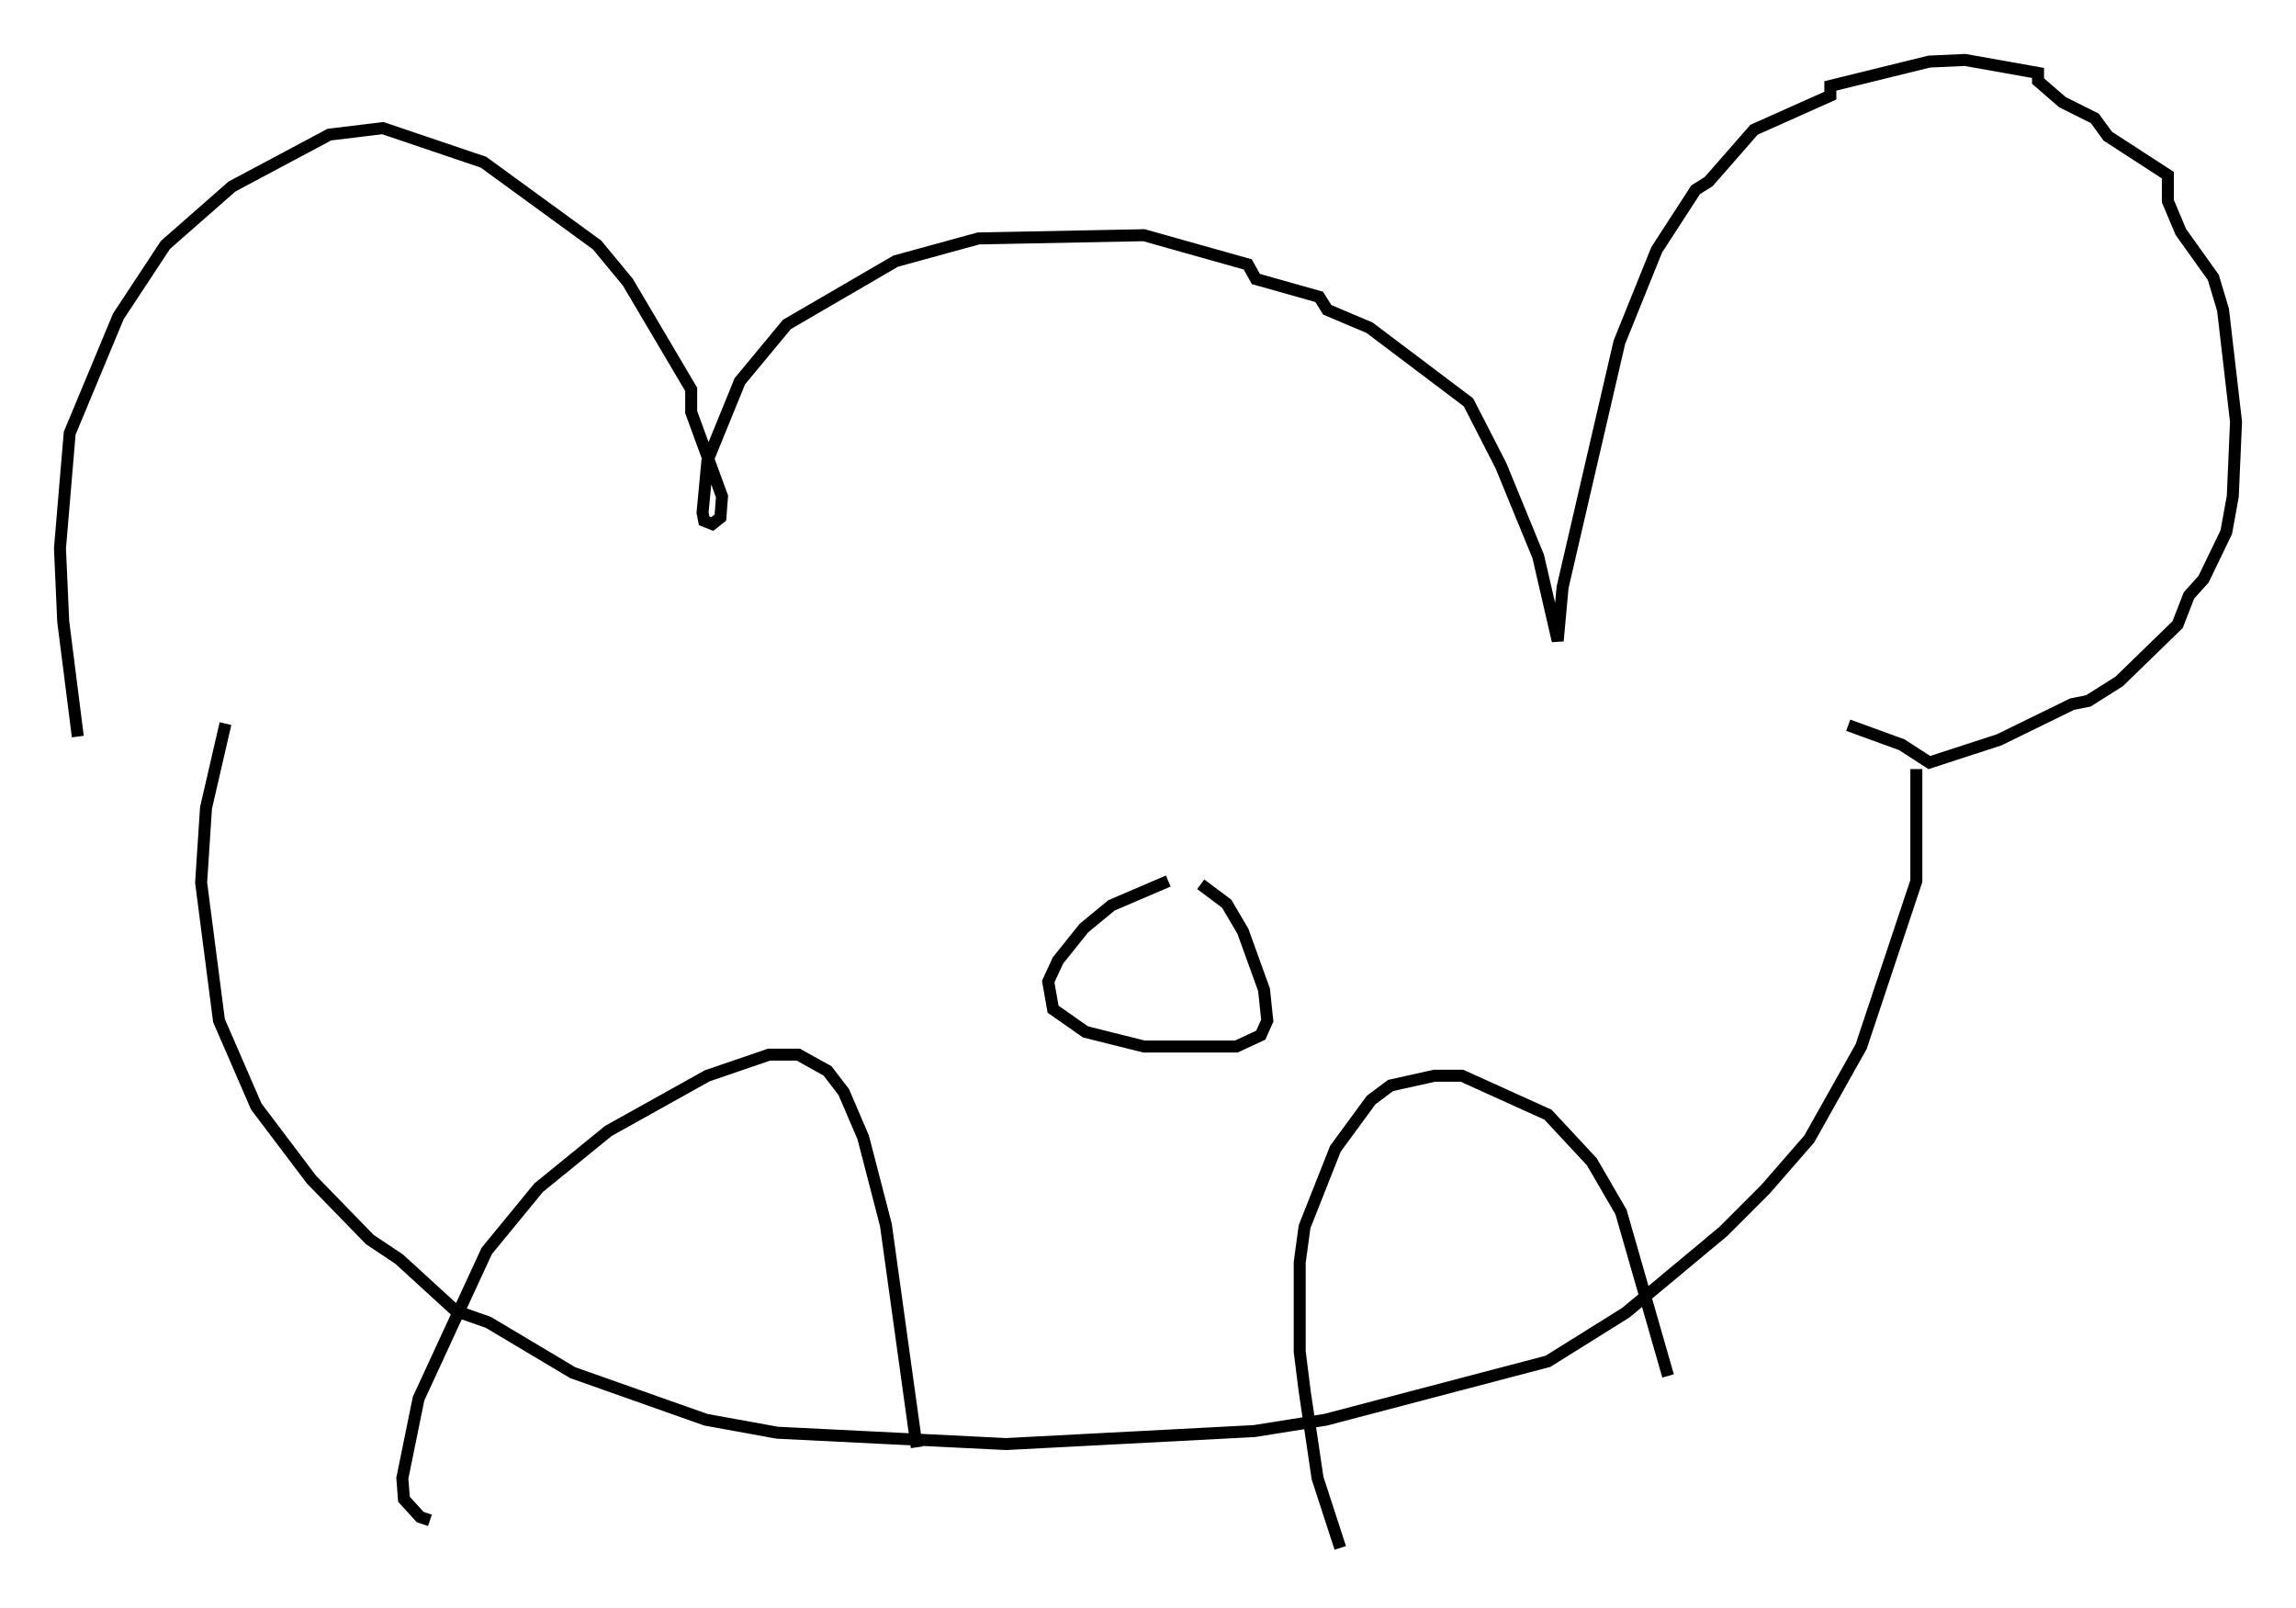 <?xml version="1.0" encoding="utf-8" ?>
<svg baseProfile="full" height="134.085" version="1.1" width="191.459" xmlns="http://www.w3.org/2000/svg" xmlns:ev="http://www.w3.org/2001/xml-events" xmlns:xlink="http://www.w3.org/1999/xlink"><defs /><rect fill="white" height="134.085" width="191.459" x="0" y="0" /><path d="M7.436, 63.727 m-0.947, -2.3 l-1.218, -9.607 -0.271, -6.089 l0.812, -9.607 4.059, -9.743 l3.924, -5.954 5.548, -4.871 l8.119, -4.33 4.465, -0.541 l8.39, 2.842 9.472, 6.901 l2.571, 3.112 5.277, 8.931 l0.0, 1.894 2.571, 7.036 l-0.135, 1.759 -0.677, 0.541 l-0.677, -0.271 -0.135, -0.677 l0.406, -4.33 2.706, -6.631 l3.924, -4.736 9.066, -5.277 l6.901, -1.894 13.802, -0.271 l8.66, 2.436 0.677, 1.218 l5.277, 1.488 0.677, 1.083 l3.518, 1.488 8.254, 6.225 l2.706, 5.277 3.112, 7.578 l1.624, 7.036 0.406, -4.465 l4.736, -20.433 3.112, -7.713 l3.248, -5.007 1.083, -0.677 l3.789, -4.33 6.36, -2.842 l0.0, -0.812 8.254, -2.03 l2.977, -0.135 6.089, 1.083 l0.0, 0.677 2.03, 1.759 l2.706, 1.353 1.083, 1.488 l5.007, 3.248 0.0, 2.165 l1.083, 2.571 2.706, 3.789 l0.812, 2.706 1.083, 9.337 l-0.271, 6.225 -0.541, 2.977 l-1.894, 3.924 -1.218, 1.353 l-0.947, 2.436 -4.871, 4.736 l-2.571, 1.624 -1.353, 0.271 l-6.089, 2.977 -5.819, 1.894 l-2.3, -1.488 -4.465, -1.624 m-135.317, -0.135 l-1.624, 7.036 -0.406, 6.225 l1.488, 11.502 3.112, 7.172 l4.601, 6.089 4.871, 5.007 l2.436, 1.624 4.736, 4.33 l2.706, 0.947 7.036, 4.195 l11.096, 3.924 5.954, 1.083 l19.08, 0.947 20.703, -1.083 l5.954, -0.947 18.538, -4.871 l6.495, -4.059 8.119, -6.766 l3.518, -3.518 3.654, -4.195 l4.33, -7.713 4.601, -13.802 l0.0, -9.337 m-123.95, 62.652 l-0.812, -0.271 -1.353, -1.488 l-0.135, -1.759 1.353, -6.631 l5.683, -12.314 4.33, -5.277 l5.819, -4.736 8.254, -4.601 l5.142, -1.759 2.436, 0.0 l2.436, 1.353 1.353, 1.759 l1.624, 3.789 1.894, 7.307 l2.571, 18.538 m35.318, 8.39 l-1.894, -5.819 -1.083, -7.307 l-0.406, -3.248 0.0, -7.442 l0.406, -2.977 2.571, -6.495 l2.977, -4.059 1.624, -1.218 l3.654, -0.812 2.3, 0.0 l7.172, 3.248 3.654, 3.924 l2.436, 4.195 3.924, 13.667 m-41.677, -41.272 l-4.736, 2.03 -2.3, 1.894 l-2.165, 2.706 -0.812, 1.759 l0.406, 2.3 2.706, 1.894 l4.871, 1.218 7.713, 0.0 l2.03, -0.947 0.541, -1.218 l-0.271, -2.571 -1.759, -4.871 l-1.353, -2.3 -2.165, -1.624 " fill="none" stroke="black" stroke-width="1" /></svg>